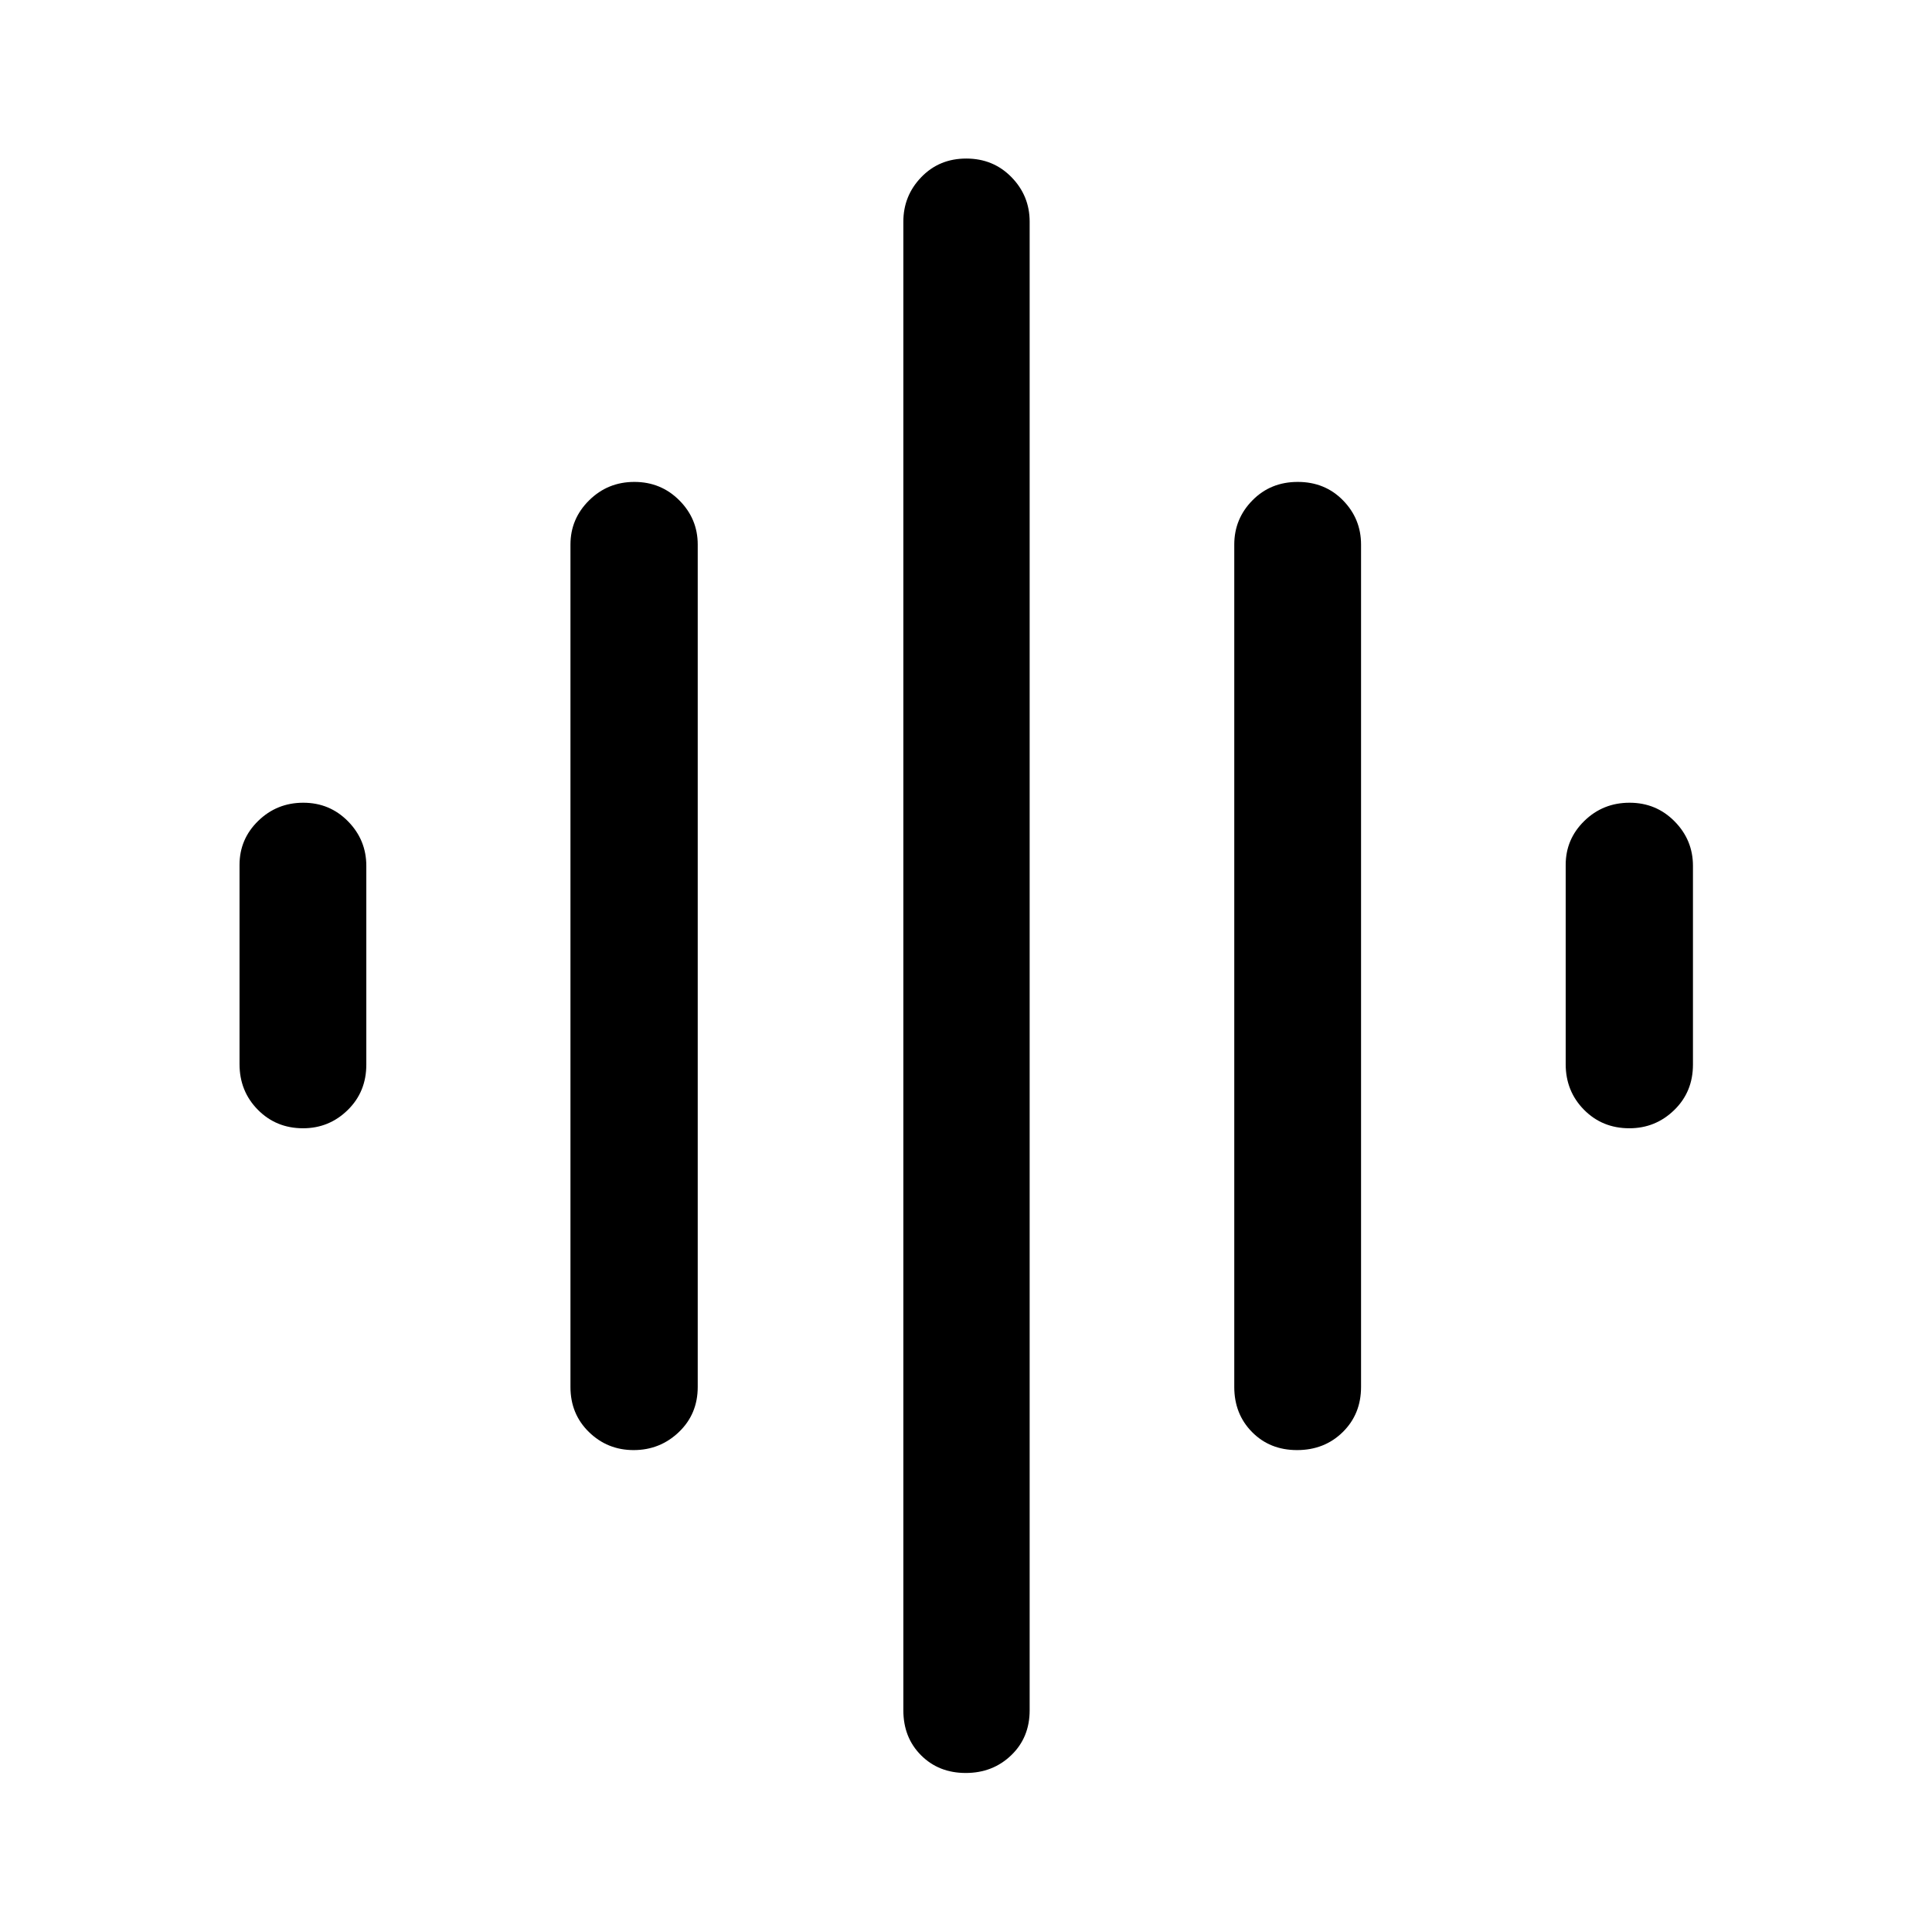 <svg xmlns="http://www.w3.org/2000/svg" height="48" viewBox="0 -960 960 960" width="48"><path d="M283.46-270.83v-418.58q0-12.8 9.26-21.96 9.26-9.17 22.49-9.17 13.22 0 22.35 9.17 9.14 9.16 9.14 21.96v418.58q0 13.47-9.38 22.42-9.37 8.95-22.47 8.95-13 0-22.2-8.96-9.19-8.96-9.19-22.41Zm165.41 160.68v-739.7q0-12.89 8.92-22.13 8.91-9.24 22.34-9.24 13.42 0 22.46 9.24 9.04 9.24 9.04 22.13v739.7q0 13.53-9.17 22.33-9.16 8.8-22.59 8.8-13.42 0-22.21-8.8-8.79-8.8-8.79-22.33ZM119.02-431.24v-99q0-12.8 9.26-21.84 9.27-9.05 22.42-9.05 13.15 0 22.24 9.25 9.08 9.25 9.08 22.12V-431q0 13.54-9.25 22.58-9.25 9.05-22.17 9.05-13.4 0-22.49-9.21-9.09-9.21-9.09-22.66ZM613.3-270.83v-418.58q0-12.8 9.02-21.96 9.01-9.17 22.53-9.17 13.52 0 22.49 9.17 8.96 9.16 8.96 21.96v418.58q0 13.47-9.09 22.42-9.1 8.95-22.71 8.95-13.52 0-22.36-8.96t-8.84-22.41Zm164.68-160.41v-99q0-12.8 9.26-21.84 9.26-9.05 22.49-9.05 13.22 0 22.35 9.25 9.14 9.25 9.14 22.12V-431q0 13.54-9.3 22.58-9.3 9.05-22.29 9.05-13.48 0-22.56-9.21-9.09-9.21-9.09-22.66Z"/></svg>